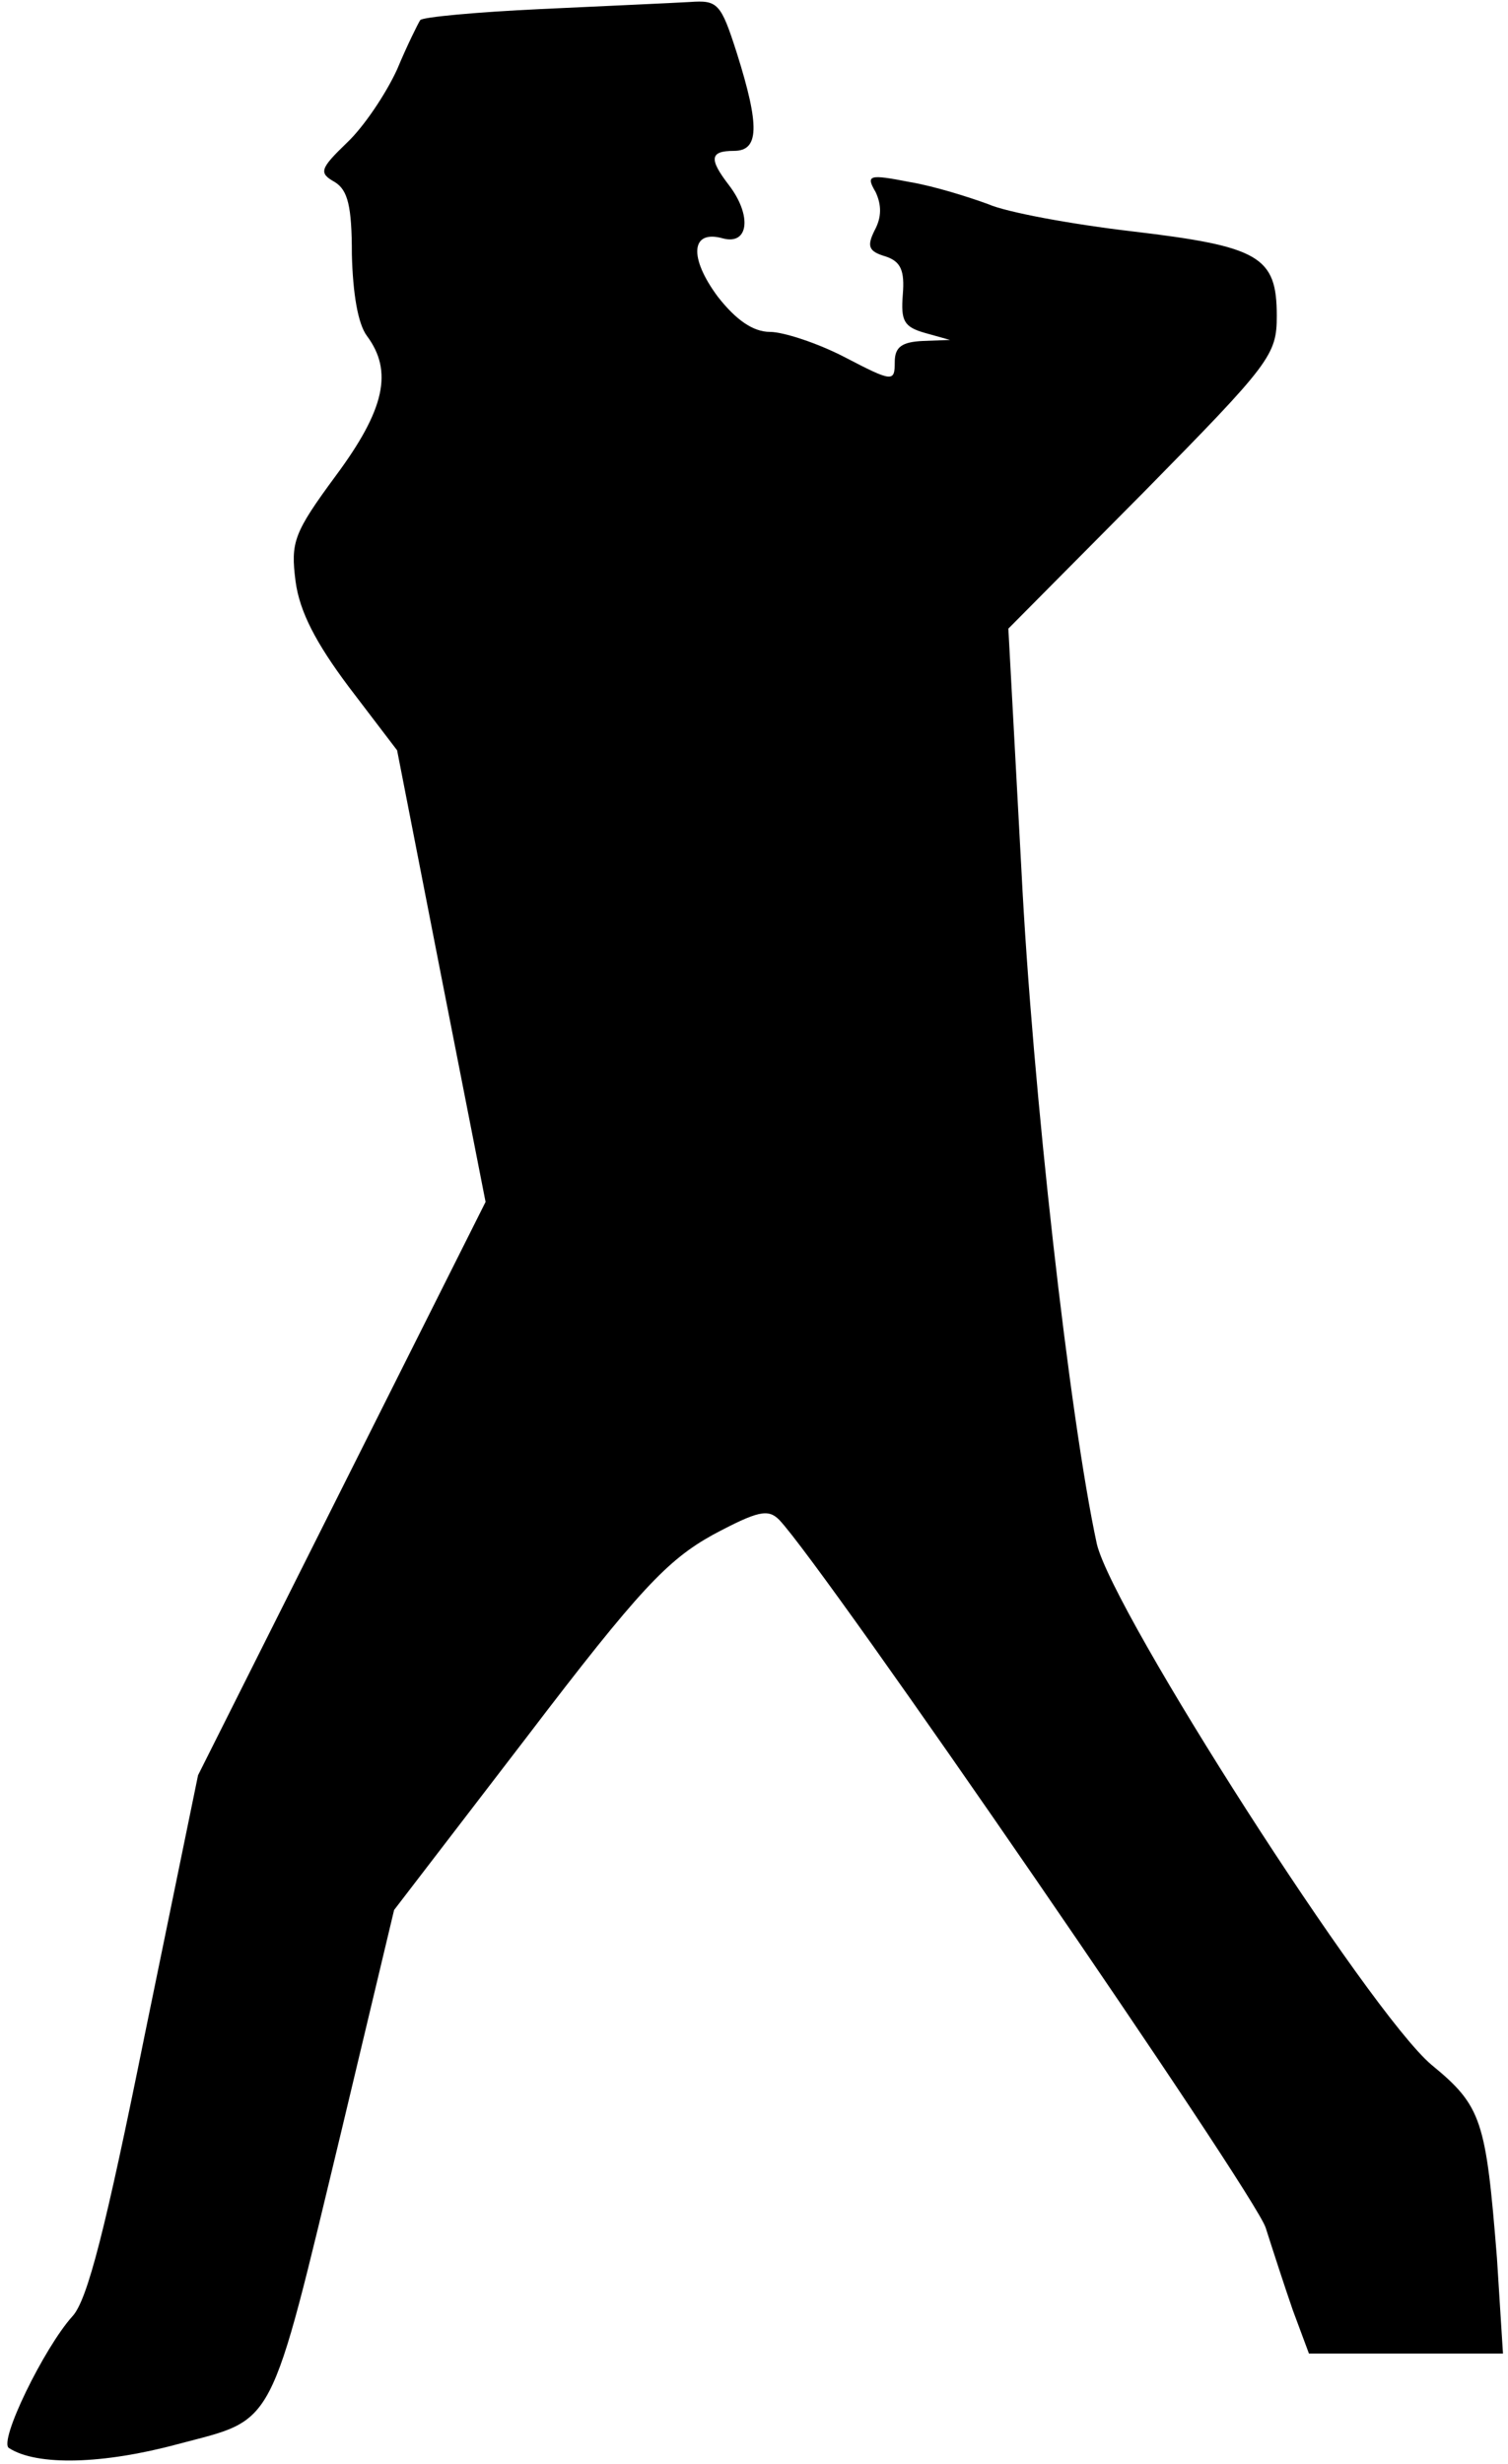 <?xml version="1.0" standalone="no"?>
<!DOCTYPE svg PUBLIC "-//W3C//DTD SVG 20010904//EN"
 "http://www.w3.org/TR/2001/REC-SVG-20010904/DTD/svg10.dtd">
<svg version="1.0" xmlns="http://www.w3.org/2000/svg"
 width="150pt" height="245pt" viewBox="0 0 150 245"
 preserveAspectRatio="xMidYMid meet">
<g transform="translate(0,245) scale(0.1,-0.1)"
fill="#000000" stroke="none">
<path fill="#000000" stroke="none" d="M538 2441 c-64 -3 -118 -8 -120 -11 -2
-3 -13 -25 -23 -49 -11 -24 -33 -57 -50 -73 -27 -26 -28 -30 -12 -39 13 -8 17
-24 17 -72 1 -39 6 -69 15 -81 26 -35 18 -73 -31 -139 -42 -57 -45 -66 -40
-105 4 -30 20 -61 53 -105 l48 -63 44 -225 44 -224 -143 -285 -143 -285 -53
-258 c-39 -193 -57 -264 -72 -280 -28 -31 -74 -125 -63 -131 28 -18 94 -16
168 4 98 26 90 10 163 313 l52 218 132 172 c112 147 140 176 185 201 45 24 55
26 66 15 45 -47 474 -671 484 -704 7 -22 19 -59 27 -82 l16 -43 97 0 96 0 -6
95 c-11 137 -15 151 -65 192 -62 52 -317 450 -333 518 -27 125 -64 451 -75
670 l-13 240 134 135 c127 129 133 137 133 176 0 59 -17 69 -144 84 -60 7
-125 19 -143 27 -19 7 -54 18 -78 22 -41 8 -44 7 -34 -10 6 -13 6 -25 -1 -38
-8 -16 -6 -21 11 -26 15 -5 19 -14 17 -38 -2 -26 1 -32 22 -38 l25 -7 -27 -1
c-21 -1 -28 -6 -28 -21 0 -20 -2 -20 -50 5 -27 14 -61 25 -74 25 -17 0 -34 12
-52 35 -29 39 -27 67 5 58 26 -7 29 23 6 53 -20 26 -19 34 5 34 25 0 26 24 3
97 -16 50 -19 53 -47 51 -17 -1 -84 -4 -148 -7z"/>
</g>
</svg>
